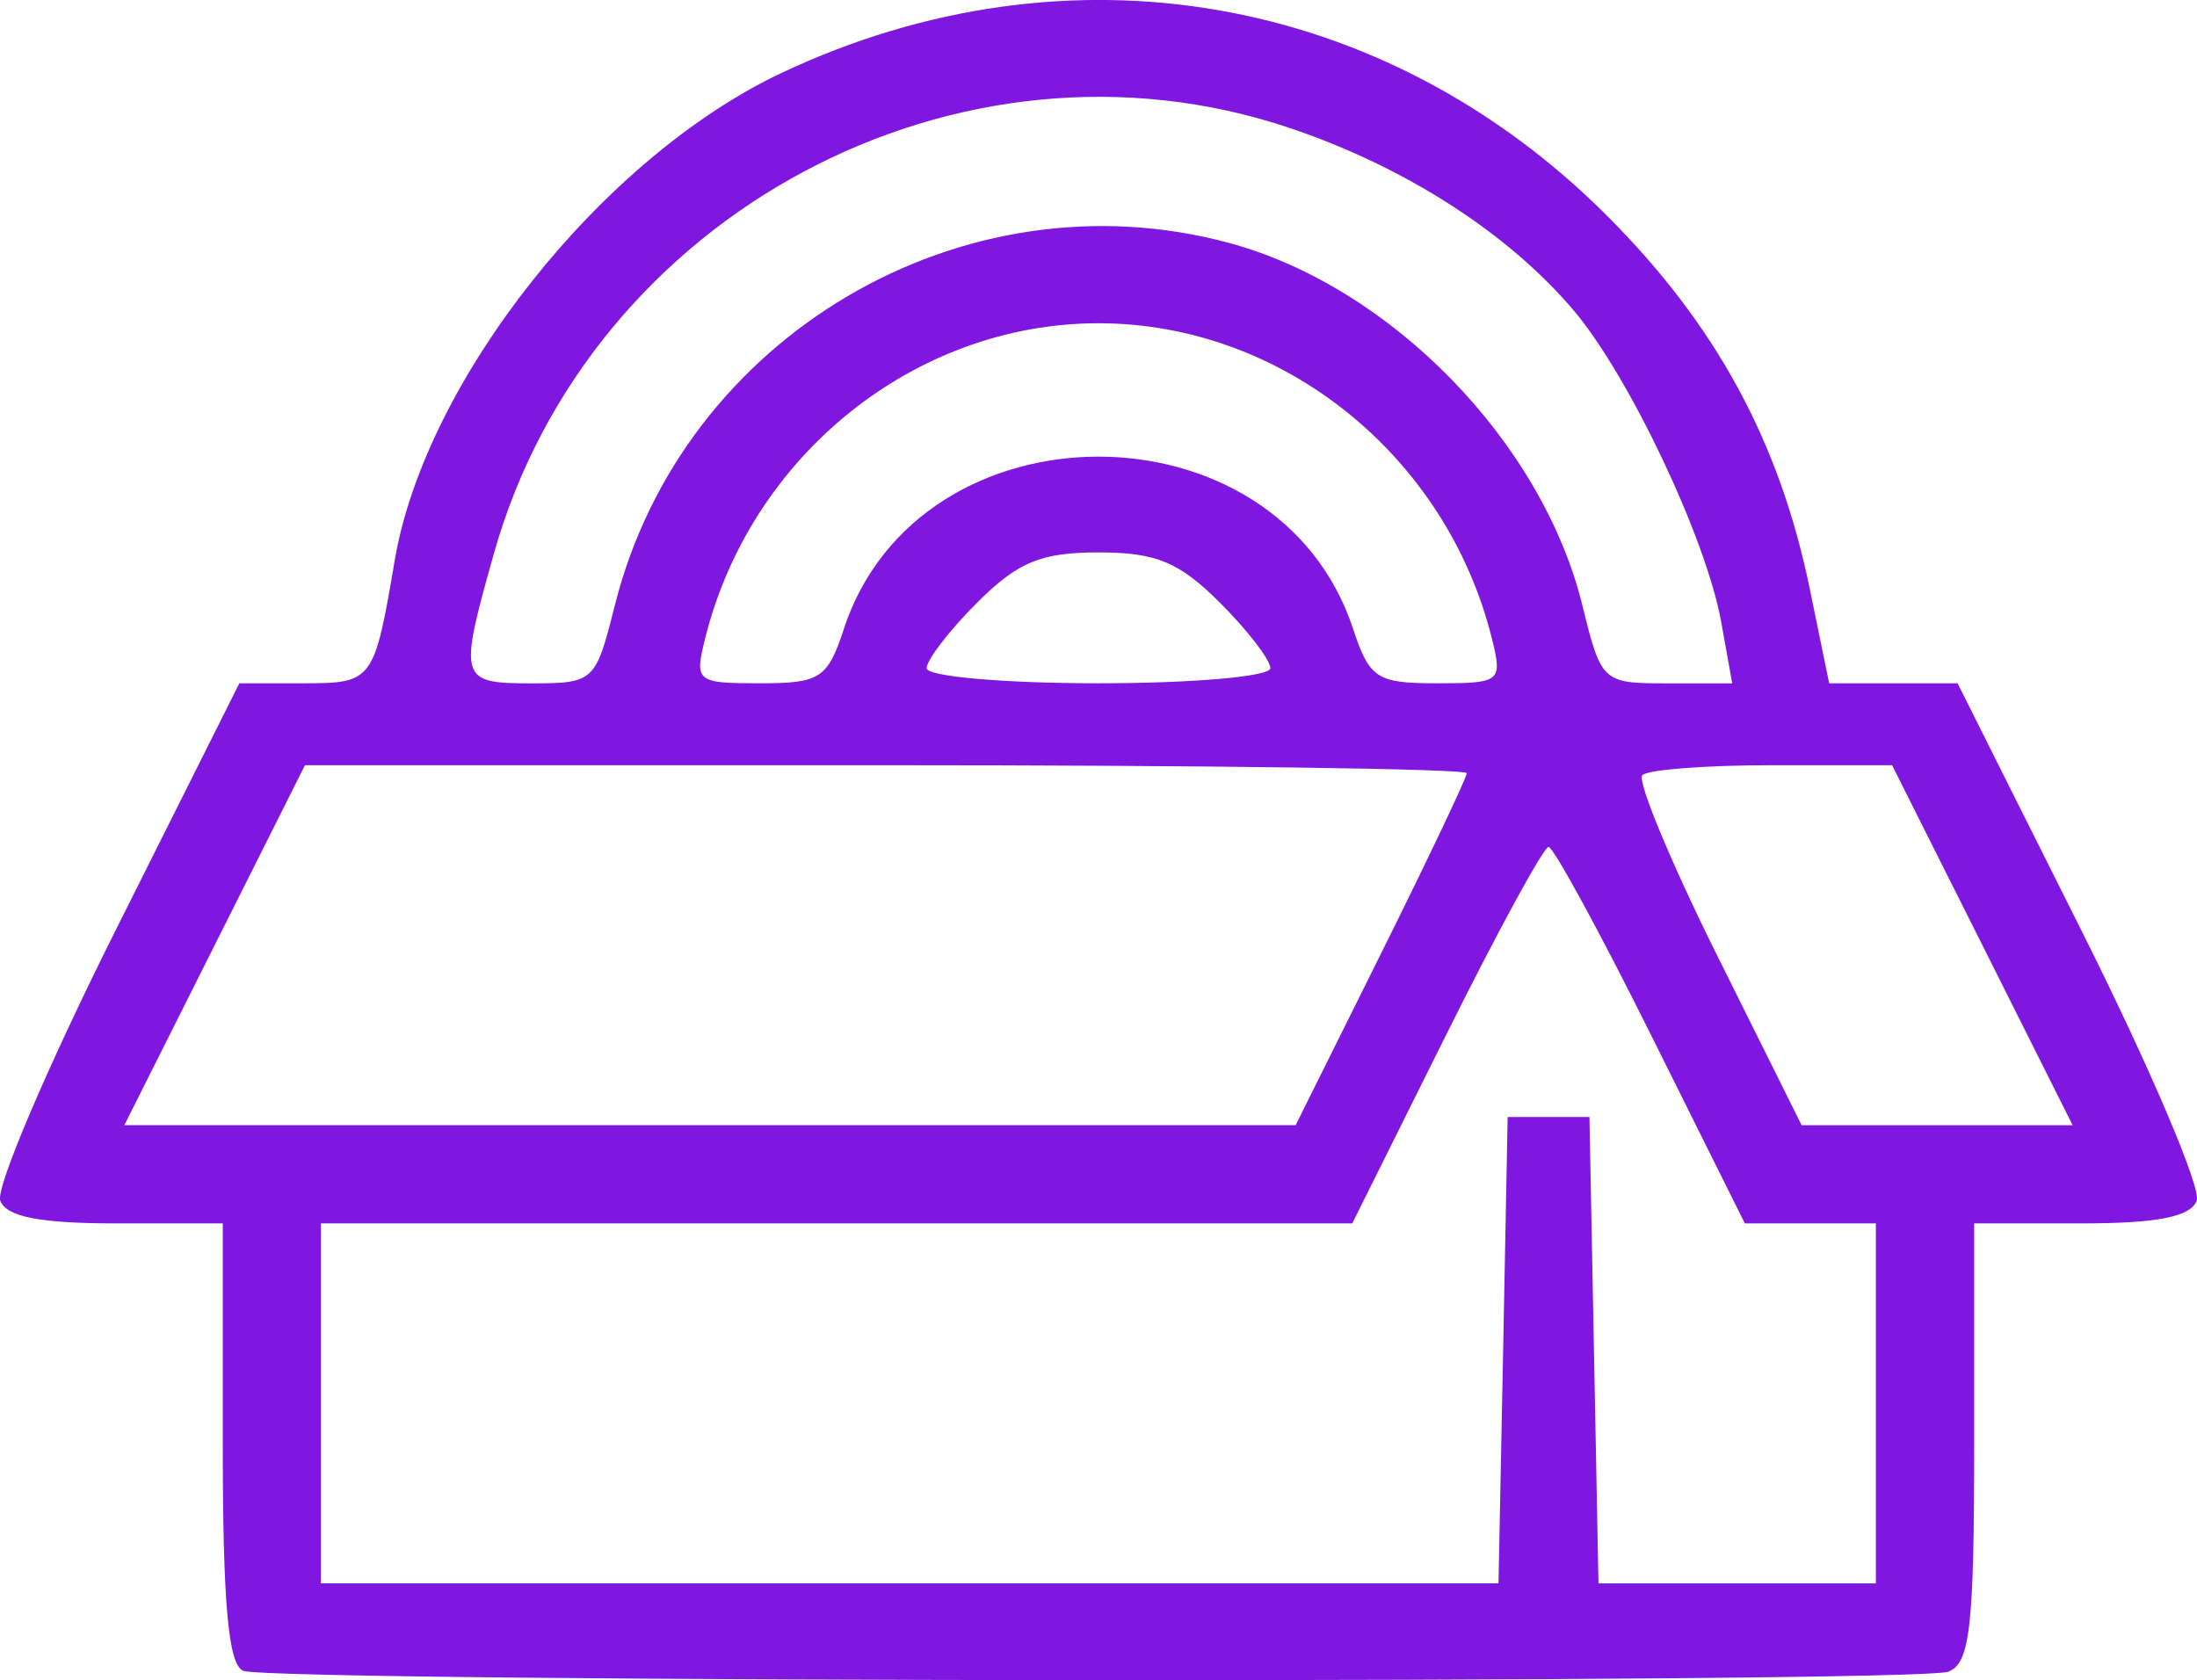 <?xml version="1.0" encoding="UTF-8" standalone="no"?>
<!-- Created with Inkscape (http://www.inkscape.org/) -->

<svg
   xmlns:dc="http://purl.org/dc/elements/1.1/"
   xmlns:cc="http://creativecommons.org/ns#"
   xmlns:rdf="http://www.w3.org/1999/02/22-rdf-syntax-ns#"
   xmlns:svg="http://www.w3.org/2000/svg"
   xmlns="http://www.w3.org/2000/svg"
   xmlns:sodipodi="http://sodipodi.sourceforge.net/DTD/sodipodi-0.dtd"
   xmlns:inkscape="http://www.inkscape.org/namespaces/inkscape"
   width="35.514mm"
   height="27.164mm"
   viewBox="0 0 35.514 27.164"
   version="1.1"
   id="svg8"
   inkscape:version="0.92.2 (5c3e80d, 2017-08-06)"
   sodipodi:docname="Shipping.svg">
  <defs
     id="defs2" />
  <sodipodi:namedview
     id="base"
     pagecolor="#ffffff"
     bordercolor="#666666"
     borderopacity="1.0"
     inkscape:pageopacity="0.0"
     inkscape:pageshadow="2"
     inkscape:zoom="2.8"
     inkscape:cx="137.68573"
     inkscape:cy="-18.844022"
     inkscape:document-units="mm"
     inkscape:current-layer="layer1"
     showgrid="false"
     inkscape:window-width="1119"
     inkscape:window-height="982"
     inkscape:window-x="1520"
     inkscape:window-y="16"
     inkscape:window-maximized="0"
     fit-margin-top="0"
     fit-margin-left="0"
     fit-margin-right="0"
     fit-margin-bottom="0" />
  <g
     inkscape:label="Layer 1"
     inkscape:groupmode="layer"
     id="layer1"
     transform="translate(-47.591,-30.297)">
    <path
       style="fill:#8017e1;stroke-width:0.265;fill-opacity:1"
       d="m 51.523,57.309 c -0.242,-0.097 -0.331,-1.091 -0.331,-3.683 v -3.55 h -1.728 c -1.229,0 -1.769,-0.106 -1.869,-0.367 -0.077,-0.202 0.761,-2.166 1.862,-4.366 l 2.003,-3.999 h 1.039 c 1.118,0 1.141,-0.03 1.472,-1.984 0.494,-2.915 3.355,-6.52 6.26,-7.887 4.623,-2.177 9.735,-1.291 13.337,2.312 1.763,1.763 2.79,3.655 3.279,6.038 l 0.312,1.521 h 1.038 1.038 l 2.003,3.999 c 1.102,2.199 1.939,4.164 1.862,4.366 -0.1,0.261 -0.64,0.367 -1.869,0.367 h -1.728 v 3.544 c 0,2.987 -0.066,3.569 -0.419,3.704 -0.5,0.192 -27.084,0.178 -27.561,-0.015 z m 20.366,-5.183 0.073,-3.77 h 0.661 0.661 l 0.073,3.77 0.073,3.77 h 2.242 2.242 V 52.986 50.076 H 76.856 75.796 L 74.281,47.033 c -0.833,-1.673 -1.579,-3.043 -1.658,-3.043 -0.079,0 -0.825,1.369 -1.658,3.043 l -1.515,3.043 h -8.336 -8.336 v 2.91 2.91 h 9.518 9.518 z m -1.971,-6.419 c 0.761,-1.53 1.383,-2.839 1.383,-2.91 0,-0.071 -4.226,-0.129 -9.39,-0.129 h -9.39 l -1.46,2.91 -1.46,2.91 h 9.467 9.467 z m 9.718,-0.129 -1.46,-2.91 h -1.938 c -1.066,0 -2.01,0.072 -2.099,0.161 -0.088,0.088 0.455,1.398 1.207,2.91 l 1.368,2.75 H 78.904 81.095 Z M 57.529,40.088 c 1.087,-4.351 5.627,-7.03 9.935,-5.862 2.615,0.709 5.059,3.219 5.707,5.862 0.304,1.238 0.324,1.257 1.365,1.257 h 1.056 l -0.178,-0.992 c -0.241,-1.344 -1.485,-3.974 -2.383,-5.035 -1.057,-1.25 -2.725,-2.323 -4.589,-2.951 -5.349,-1.802 -11.322,1.391 -12.867,6.879 -0.576,2.046 -0.56,2.099 0.612,2.099 1.005,0 1.034,-0.027 1.341,-1.257 z m 3.703,0.374 c 1.225,-3.71 7.006,-3.71 8.231,0 0.266,0.806 0.384,0.882 1.358,0.882 1.031,0 1.06,-0.024 0.885,-0.728 -0.739,-2.965 -3.396,-5.093 -6.358,-5.093 -2.962,0 -5.619,2.128 -6.358,5.093 -0.175,0.703 -0.146,0.728 0.885,0.728 0.974,0 1.092,-0.076 1.358,-0.882 z m 6.894,0.638 c 0,-0.134 -0.366,-0.611 -0.814,-1.058 -0.659,-0.659 -1.033,-0.814 -1.964,-0.814 -0.931,0 -1.305,0.155 -1.964,0.814 -0.448,0.448 -0.814,0.924 -0.814,1.058 0,0.134 1.25,0.244 2.778,0.244 1.528,0 2.778,-0.11 2.778,-0.244 z"
       id="path4793"
       inkscape:connector-curvature="0" />
  </g>
</svg>
